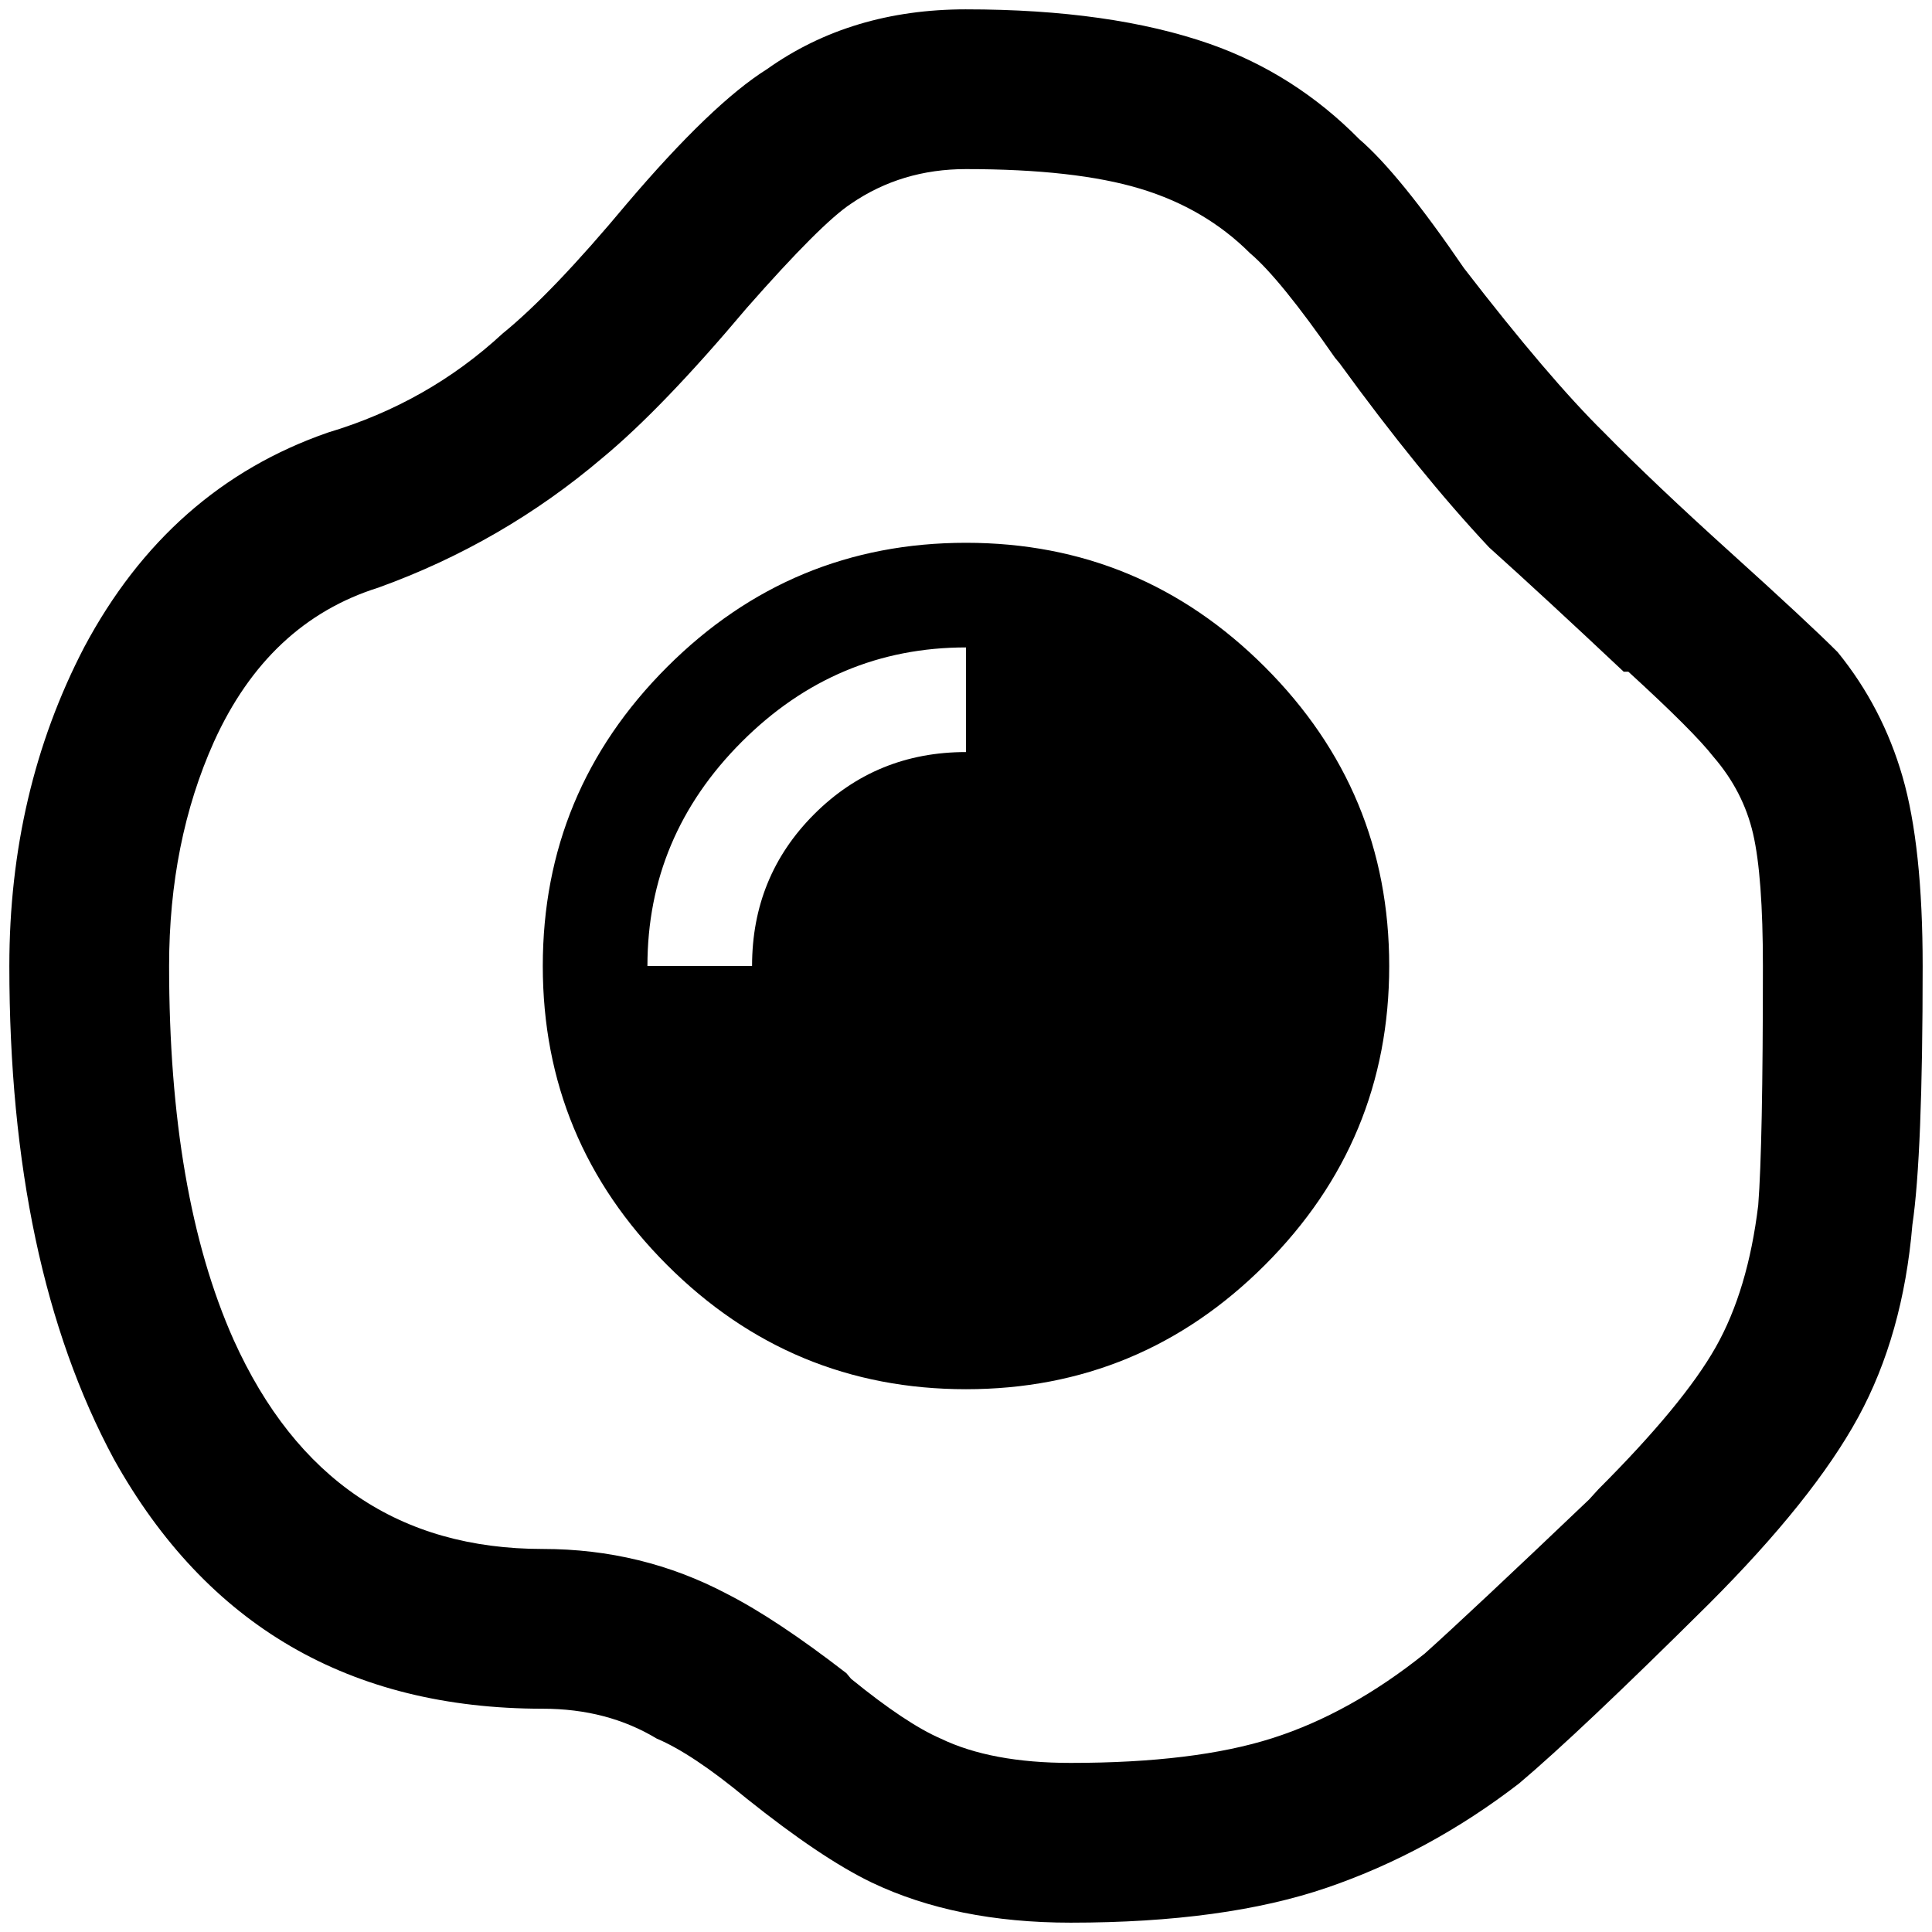 <?xml version="1.0" standalone="no"?>
<!DOCTYPE svg PUBLIC "-//W3C//DTD SVG 1.1//EN" "http://www.w3.org/Graphics/SVG/1.1/DTD/svg11.dtd" >
<svg xmlns="http://www.w3.org/2000/svg" xmlns:xlink="http://www.w3.org/1999/xlink" version="1.1" width="2048" height="2048" viewBox="-10 0 2068 2048">
   <path fill="currentColor"
d="M1024 171q117 0 186.5 21t117.5 69q32 27 91 112l5 6q85 117 160 197q59 53 144 133h5q70 64 91 91q32 37 42.5 82.5t10.5 141.5q0 192 -5 256q-11 91 -45.5 152t-125.5 152l-10 11q-128 122 -176 165q-80 64 -163 90.5t-216 26.5q-85 0 -139 -26q-37 -16 -96 -64l-5 -6
q-75 -58 -128 -85q-91 -48 -197 -48q-230 0 -331 -224q-69 -155 -69 -400q0 -133 48 -240q58 -128 176 -165q133 -48 240 -139q64 -53 154 -160q80 -91 112 -112q54 -37 123 -37zM1024 0q-123 0 -213 64q-59 37 -150 144q-80 96 -133 139q-80 74 -187 106q-170 59 -261 230
q-80 154 -80 341q0 320 112 528q149 267 459 267q69 0 122 32q38 16 96 64q80 64 134 90q90 43 213 43q165 0 274.5 -37.5t205.5 -111.5q64 -54 203 -192q112 -112 160 -200t58 -206q11 -74 11 -277q0 -128 -21.5 -202.5t-69.5 -133.5q-32 -32 -114.5 -106.5t-135.5 -128.5
q-59 -58 -150 -176q-69 -101 -112 -138q-69 -70 -160 -102q-106 -37 -261 -37zM1024 571q-187 0 -320 133t-133 320t133 320t320 133t320 -133t133 -320t-133 -320t-320 -133zM1024 795q-96 0 -162.5 66.5t-66.5 162.5h-112q0 -139 101 -240t240 -101v112z" />
</svg>
